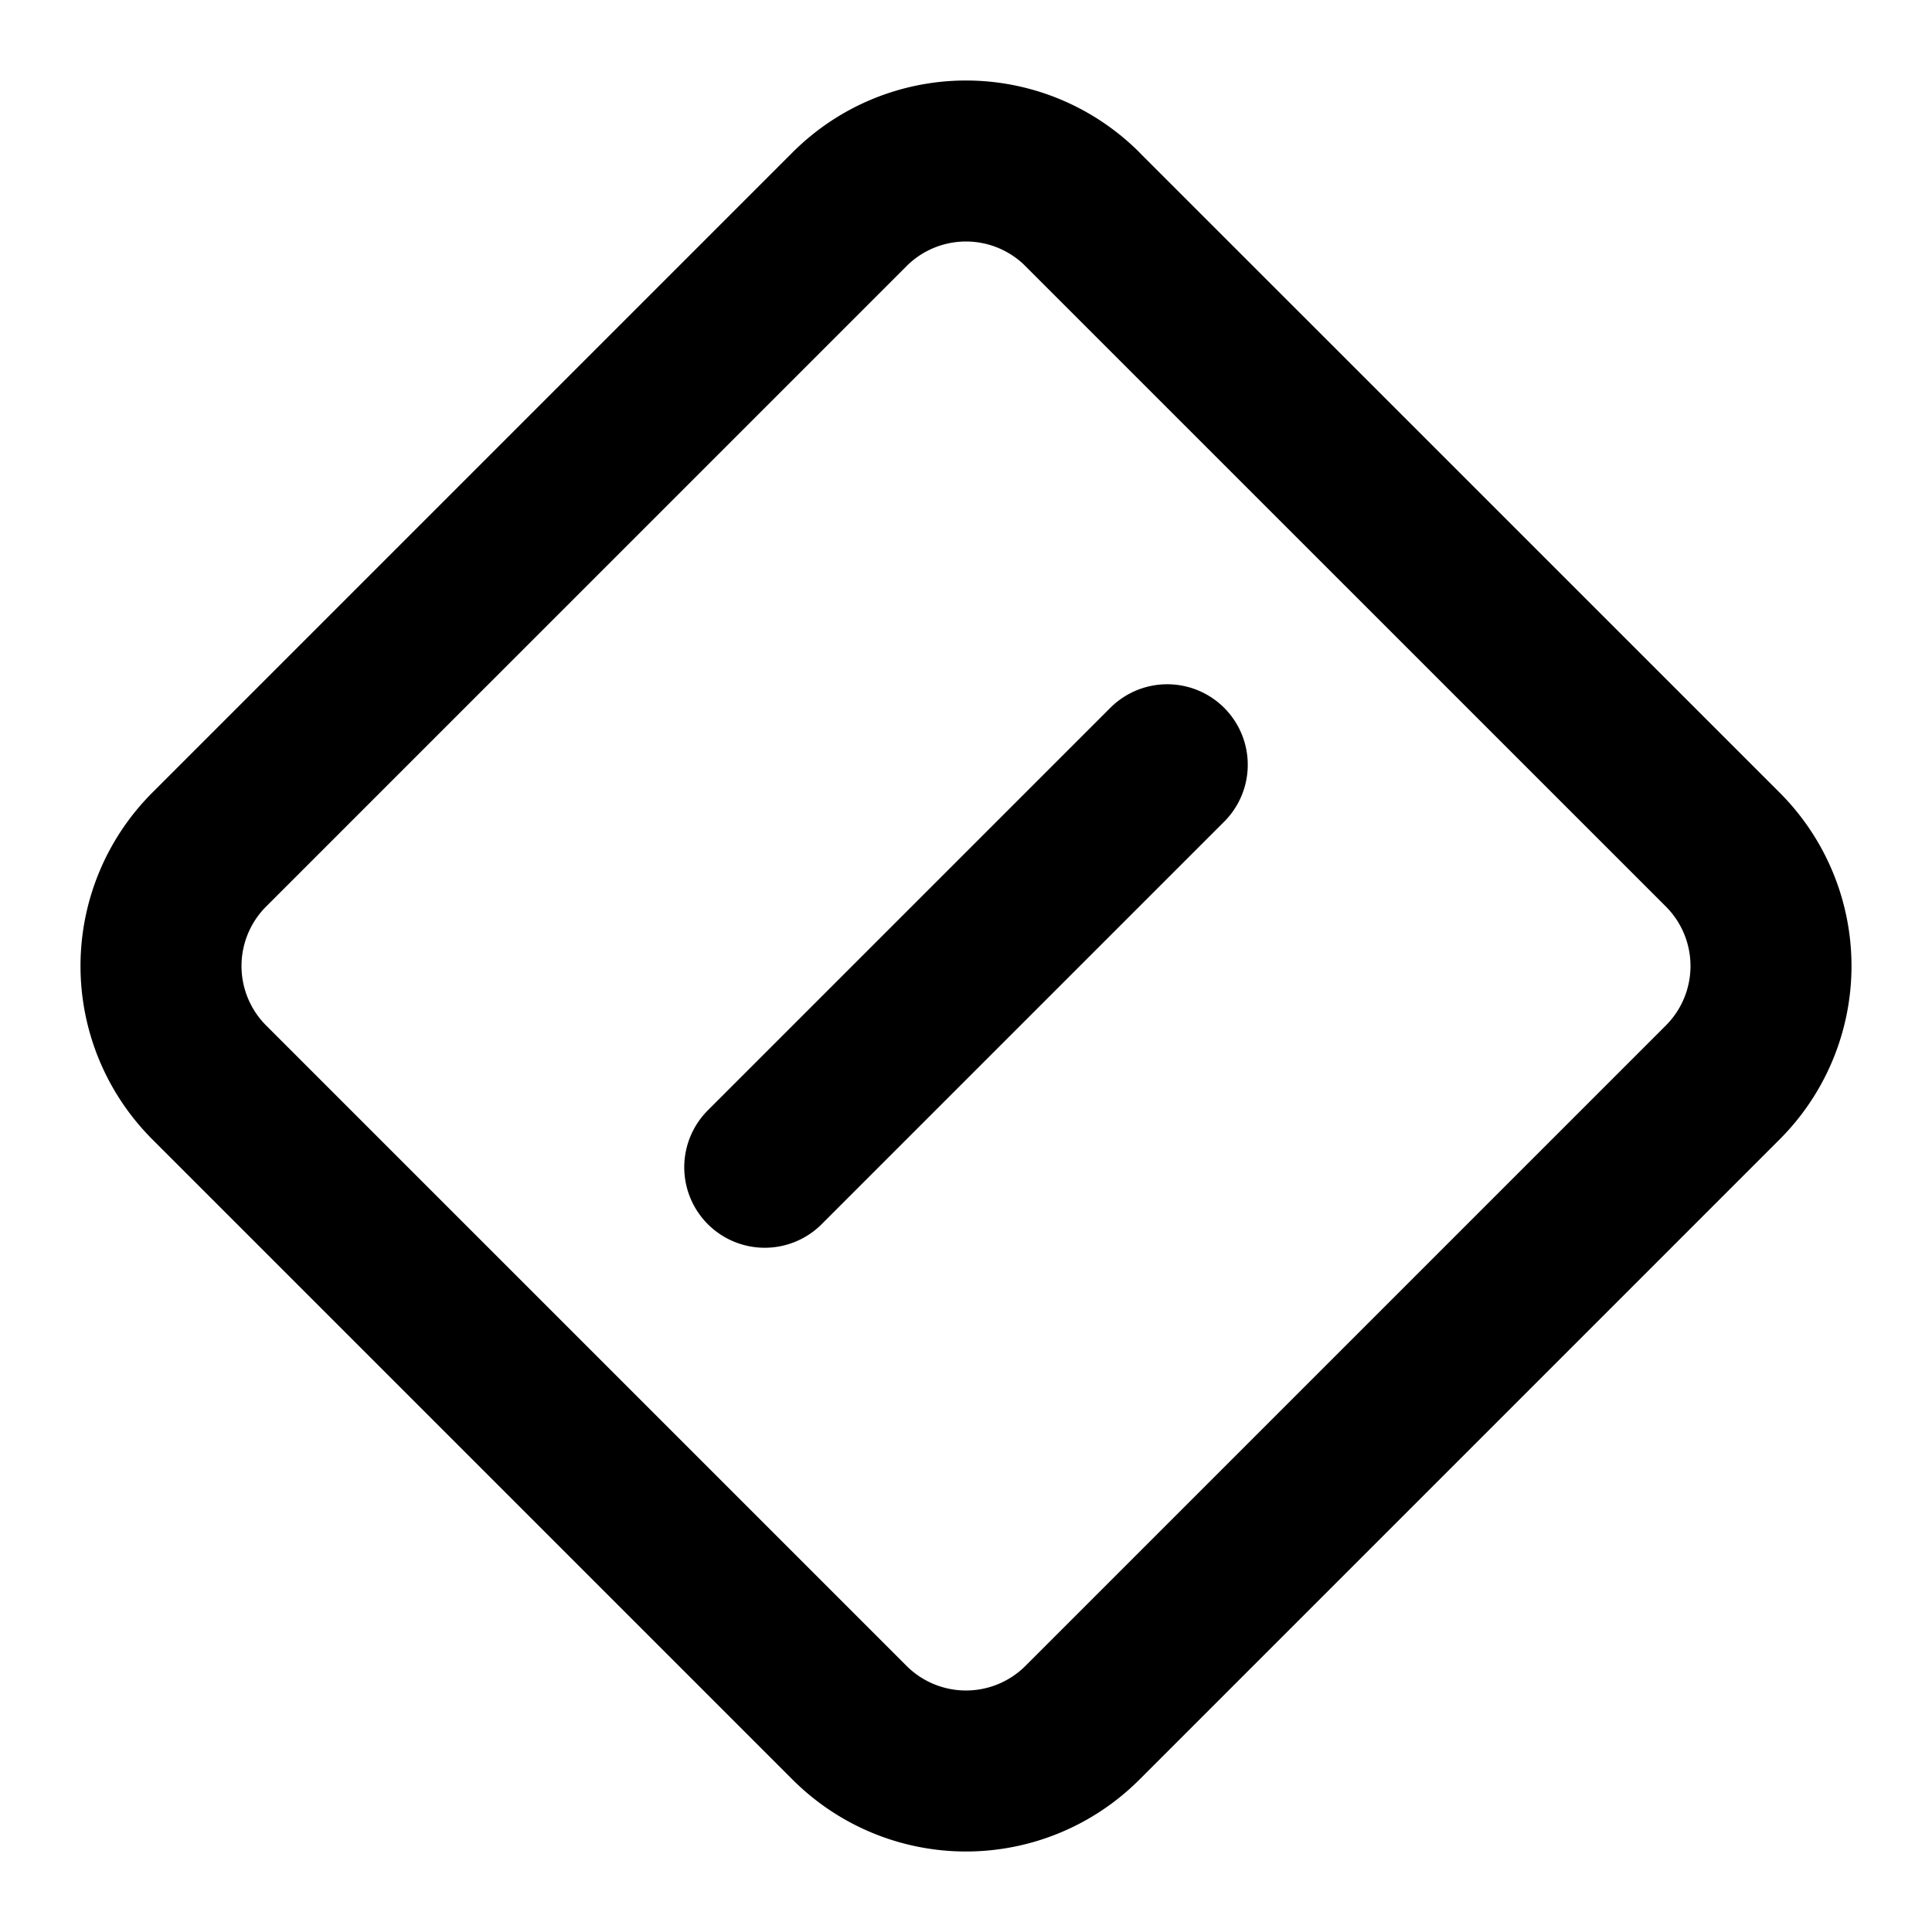 <svg xmlns="http://www.w3.org/2000/svg" viewBox="0 0 24 24" fill="none" stroke="currentColor" stroke-width="2" stroke-linecap="round" stroke-linejoin="round" class="icon icon-tabler icons-tabler-outline icon-tabler-square-rotated-forbid"><path d="M0 0h24v24H0z" stroke="none"/><path d="M13.446 2.6l7.955 7.954a2.045 2.045 0 010 2.892l-7.955 7.955a2.045 2.045 0 01-2.892 0l-7.955-7.955a2.045 2.045 0 010-2.892l7.955-7.955a2.045 2.045 0 012.892 0zM9.5 14.5l5-5"/></svg>